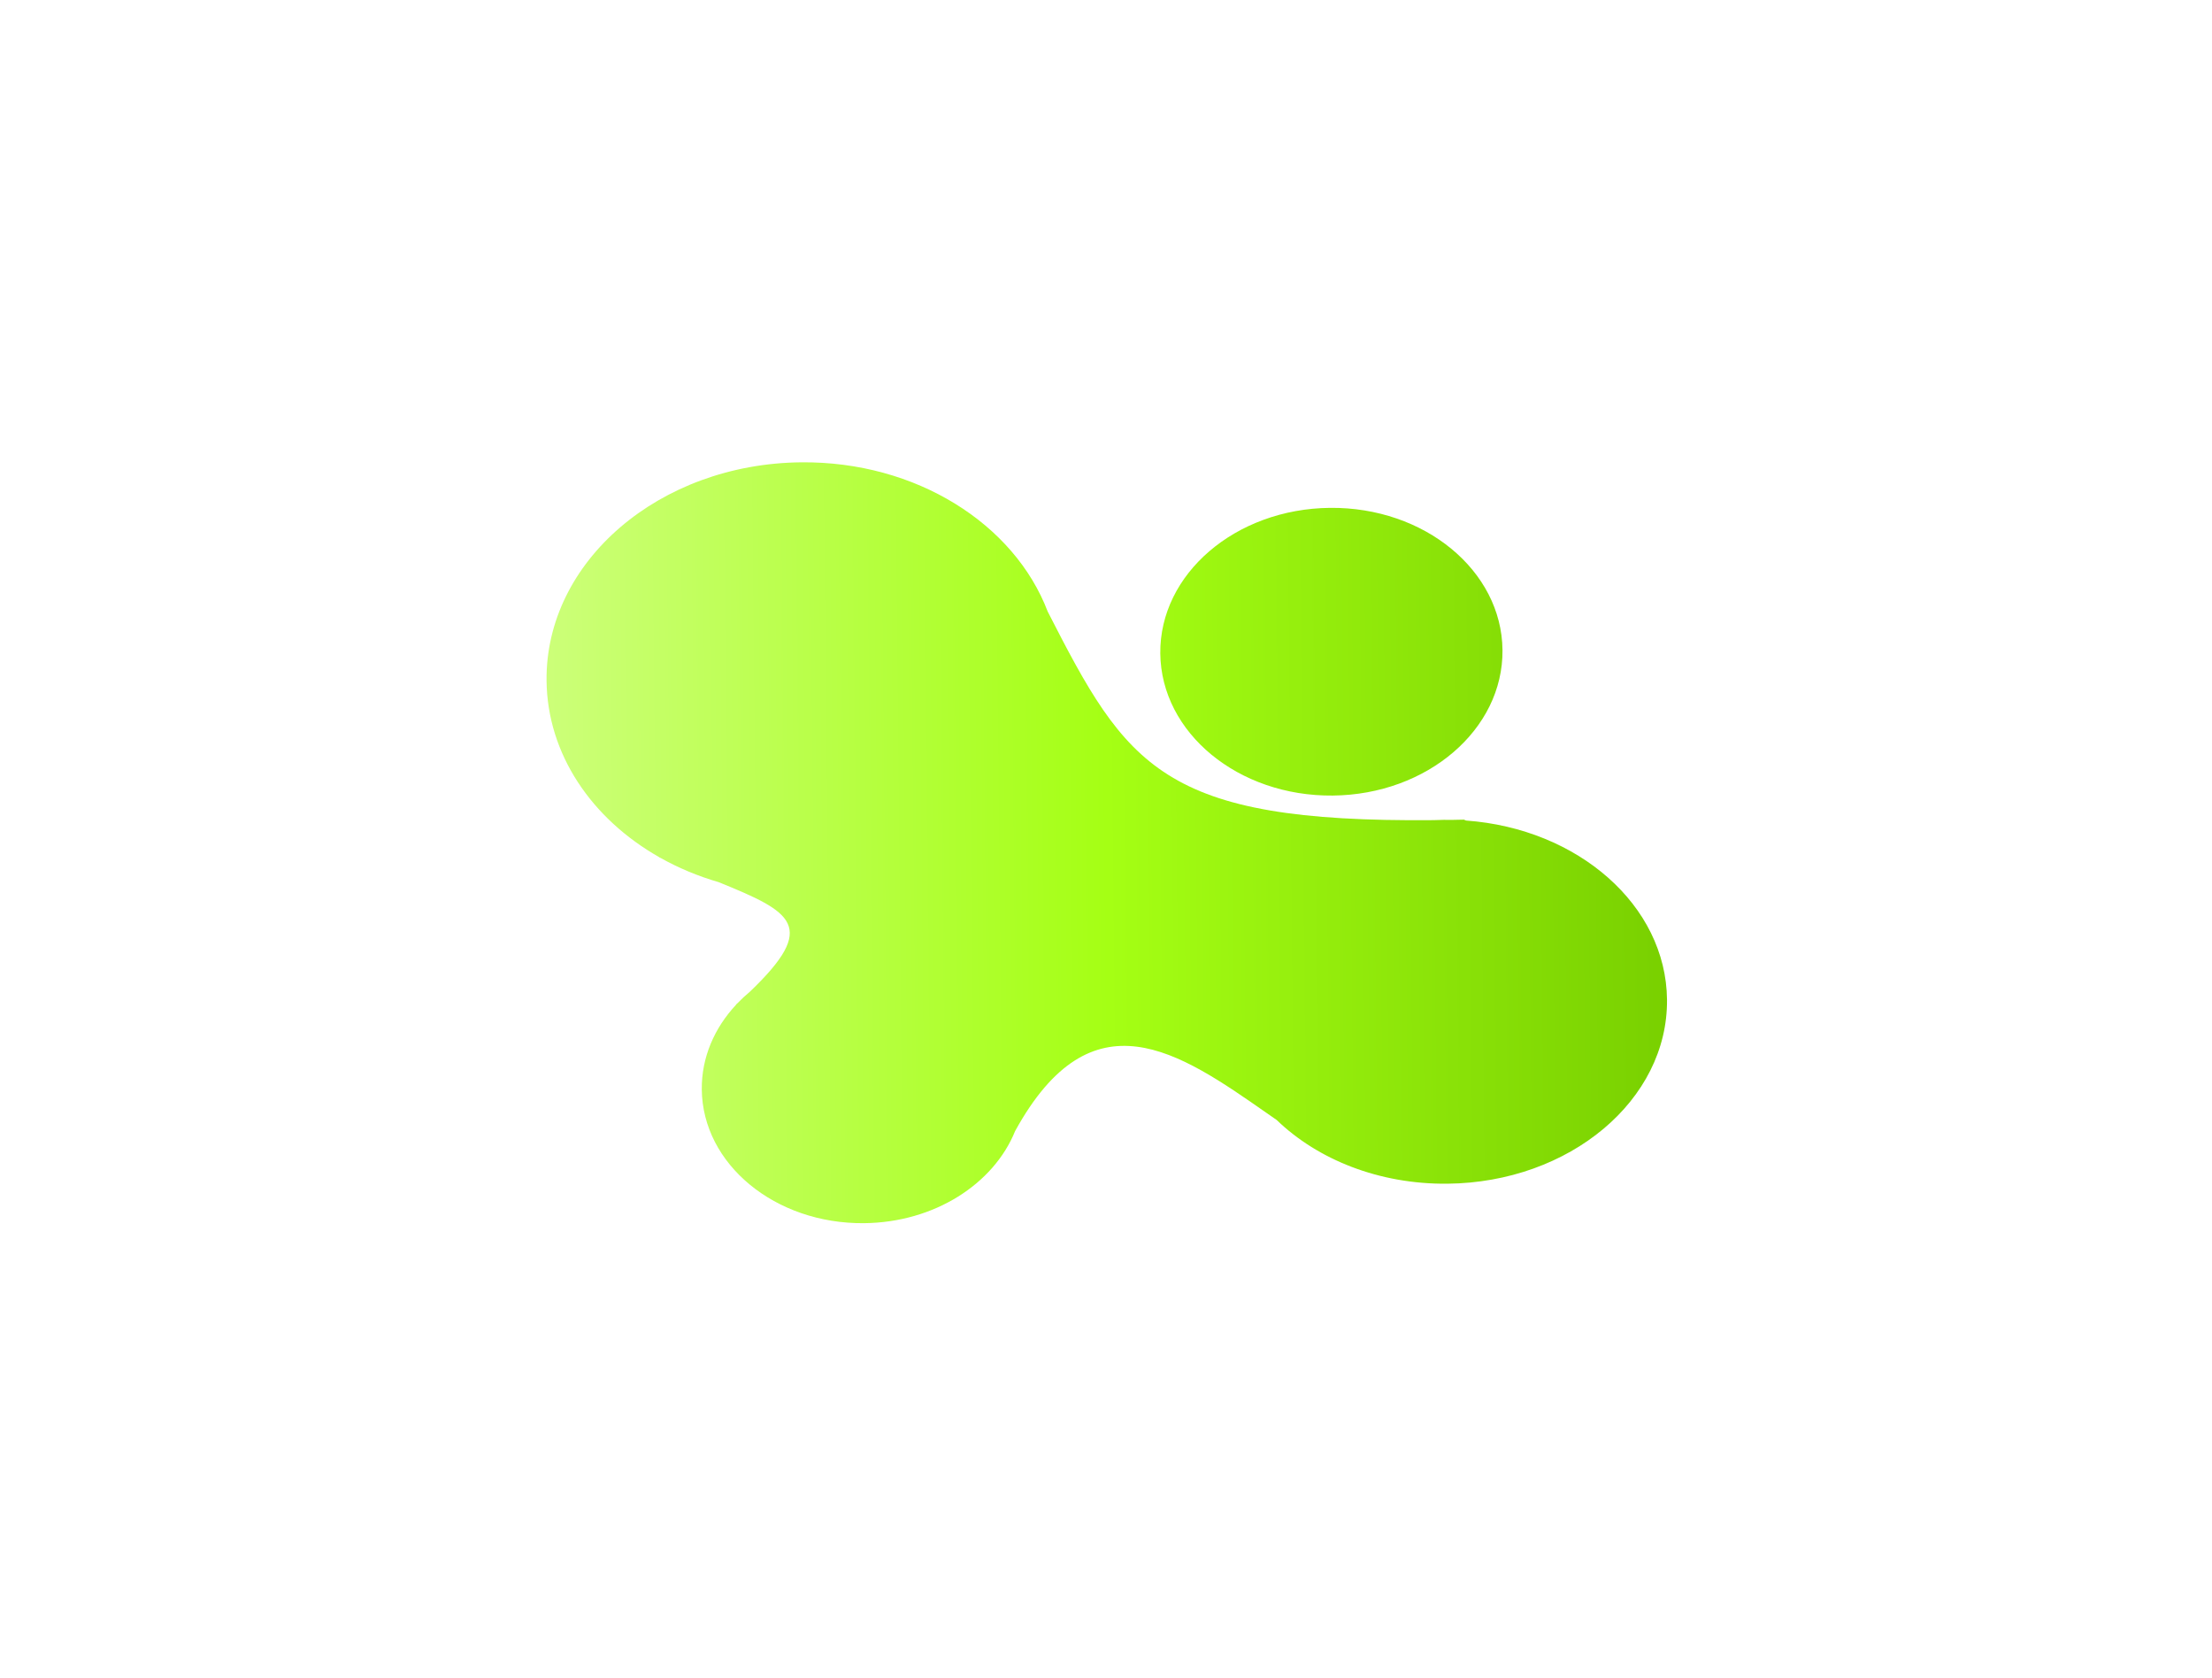 <svg width="902" height="684" viewBox="0 0 902 684" fill="none" xmlns="http://www.w3.org/2000/svg">
<g clip-path="url(#clip0_935_11203)">
<g filter="url(#filter0_f_935_11203)">
<path d="M268.789 349.435C241.323 333.831 223.169 307.501 222.871 277.48C222.39 228.897 268.855 189.049 326.655 188.476C373.626 188.011 413.628 213.627 427.226 249.315C459.517 312.483 473.644 335.363 584.512 334.352C585.912 334.286 587.321 334.245 588.738 334.231C589.873 334.22 591.003 334.226 592.128 334.248C593.715 334.22 595.321 334.187 596.947 334.149C597.244 334.269 597.538 334.389 597.829 334.512C643.465 337.803 679.383 369.062 679.764 407.504C680.17 448.466 640.075 482.073 590.208 482.567C562.345 482.843 537.326 472.722 520.602 456.591C519.194 455.614 517.786 454.633 516.377 453.651C480.824 428.867 445.3 404.103 413.943 461.096C405.205 482.7 380.995 498.375 352.343 498.658C316.098 499.018 286.471 474.612 286.169 444.146C286.04 431.121 291.292 419.097 300.18 409.571L300.114 409.541C300.331 409.345 300.547 409.151 300.76 408.958C302.335 407.319 304.018 405.756 305.802 404.278C333.776 377.493 323.083 371.848 293.084 359.641C284.619 357.186 276.646 353.841 269.325 349.737C269.129 349.651 268.932 349.564 268.735 349.476L268.789 349.435Z" fill="url(#paint0_linear_935_11203)"/>
<path d="M473.138 266.376C473.459 298.764 504.957 324.711 543.49 324.329C582.023 323.947 613 297.382 612.679 264.993C612.358 232.605 580.86 206.658 542.327 207.04C503.794 207.422 472.817 233.987 473.138 266.376Z" fill="url(#paint1_linear_935_11203)"/>
</g>
</g>
<defs>
<filter id="filter0_f_935_11203" x="20.867" y="-13.53" width="860.898" height="714.192" filterUnits="userSpaceOnUse" color-interpolation-filters="sRGB">
<feFlood flood-opacity="0" result="BackgroundImageFix"/>
<feBlend mode="normal" in="SourceGraphic" in2="BackgroundImageFix" result="shape"/>
<feGaussianBlur stdDeviation="101" result="effect1_foregroundBlur_935_11203"/>
</filter>
<linearGradient id="paint0_linear_935_11203" x1="679.097" y1="340.203" x2="223.538" y2="344.719" gradientUnits="userSpaceOnUse">
<stop stop-color="#79D000"/>
<stop offset="0.5" stop-color="#A5FF14"/>
<stop offset="1" stop-color="#CCFF79"/>
</linearGradient>
<linearGradient id="paint1_linear_935_11203" x1="679.097" y1="340.203" x2="223.538" y2="344.719" gradientUnits="userSpaceOnUse">
<stop stop-color="#79D000"/>
<stop offset="0.5" stop-color="#A5FF14"/>
<stop offset="1" stop-color="#CCFF79"/>
</linearGradient>
<clipPath id="clip0_935_11203">
<rect width="902" height="684" fill="white"/>
</clipPath>
</defs>
</svg>
